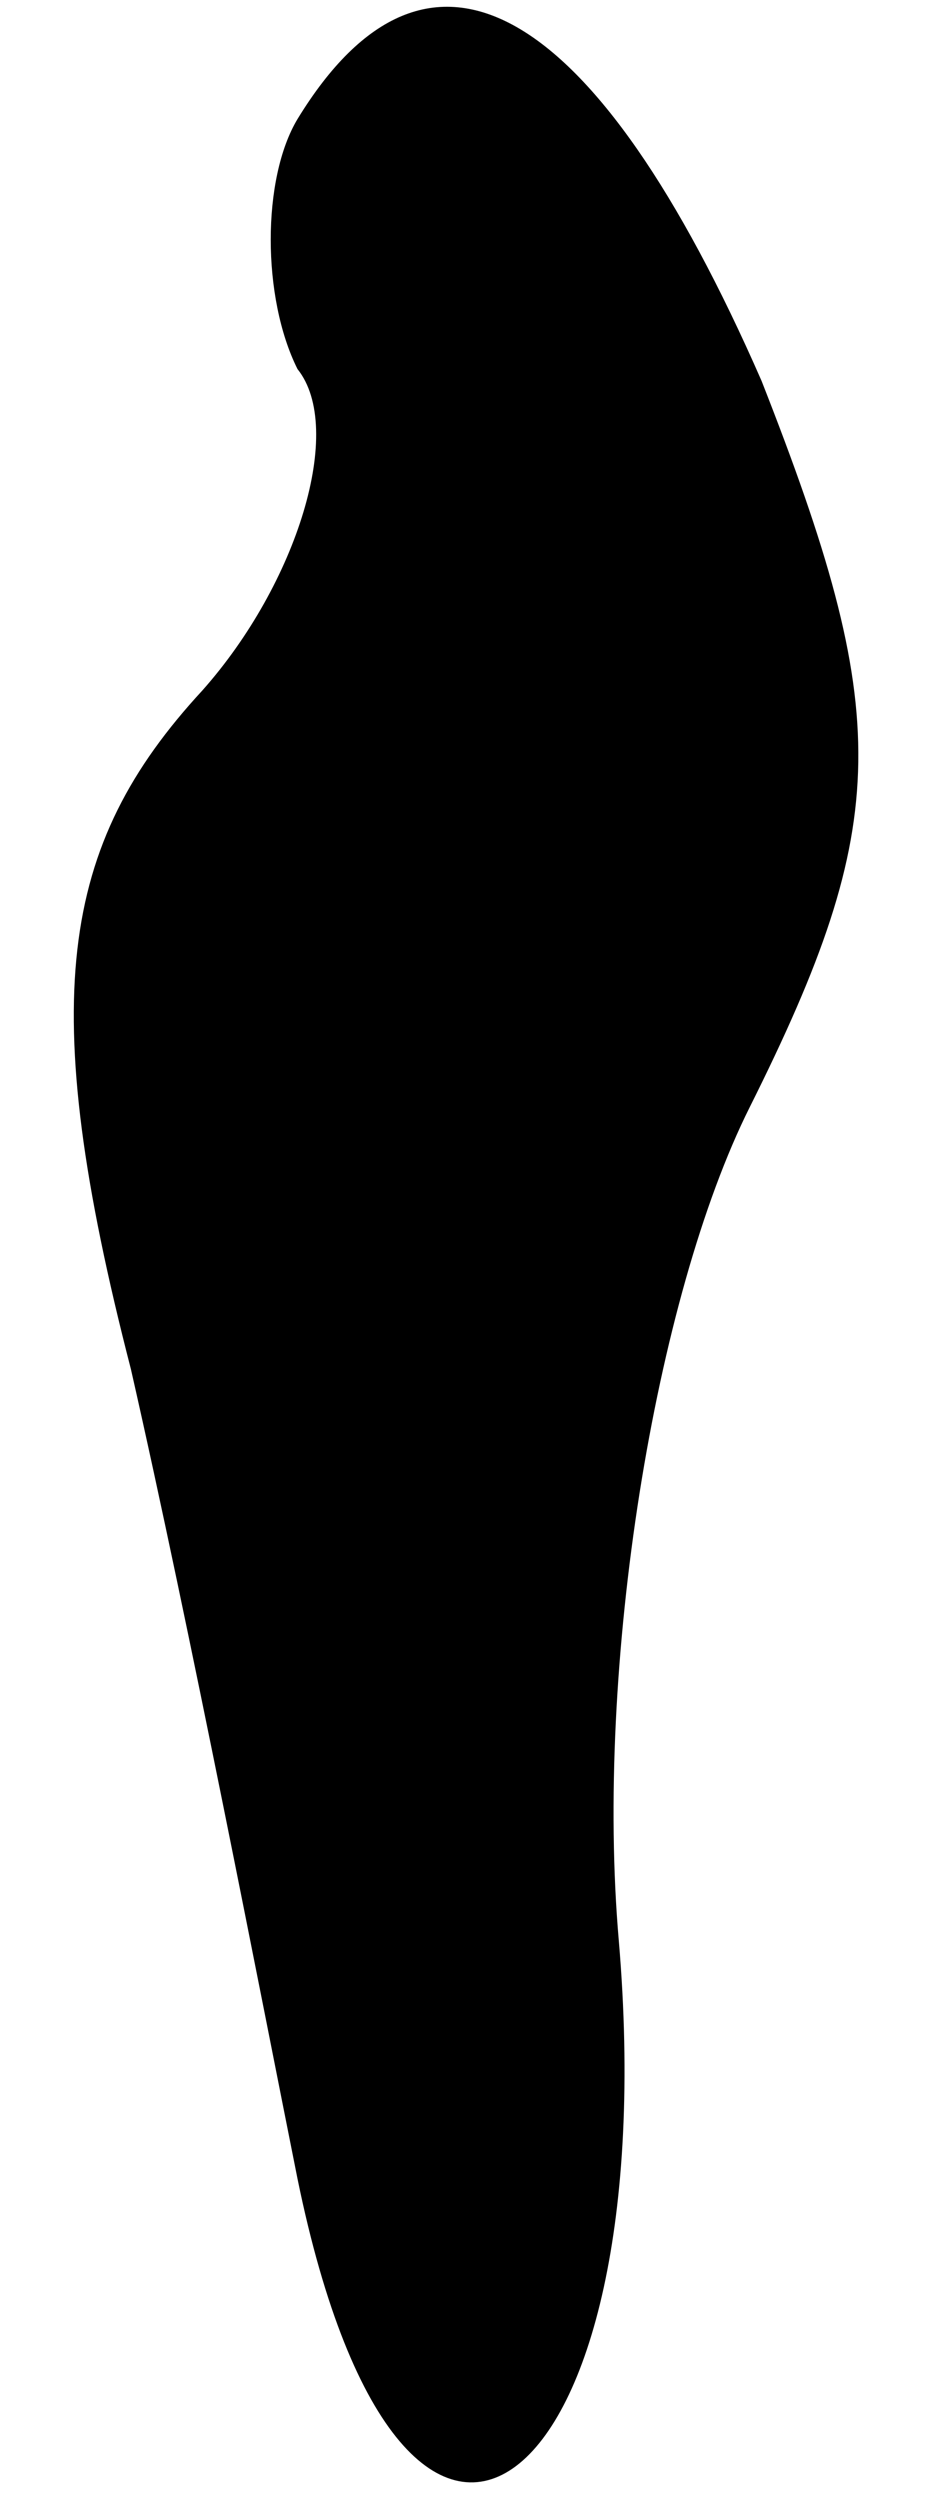 <?xml version="1.0" standalone="no"?>
<!DOCTYPE svg PUBLIC "-//W3C//DTD SVG 20010904//EN"
 "http://www.w3.org/TR/2001/REC-SVG-20010904/DTD/svg10.dtd">
<svg version="1.0" xmlns="http://www.w3.org/2000/svg"
 width="8pt" height="21pt" viewBox="0 0 8 21"
 preserveAspectRatio="xMidYMid meet">
<g transform="translate(0,21) scale(0.1,-0.1)"
fill="#000000" stroke="none">
<path fill="#000000" stroke="none" d="M25 200 c-3 -5 -3 -15 0 -21 4 -5 0
-18 -8 -27 -12 -13 -14 -26 -6 -57 5 -22 11 -53 14 -68 9 -44 31 -27 27 20 -2
23 3 54 11 70 12 24 12 33 1 61 -14 32 -28 40 -39 22z"/>
</g>
</svg>
